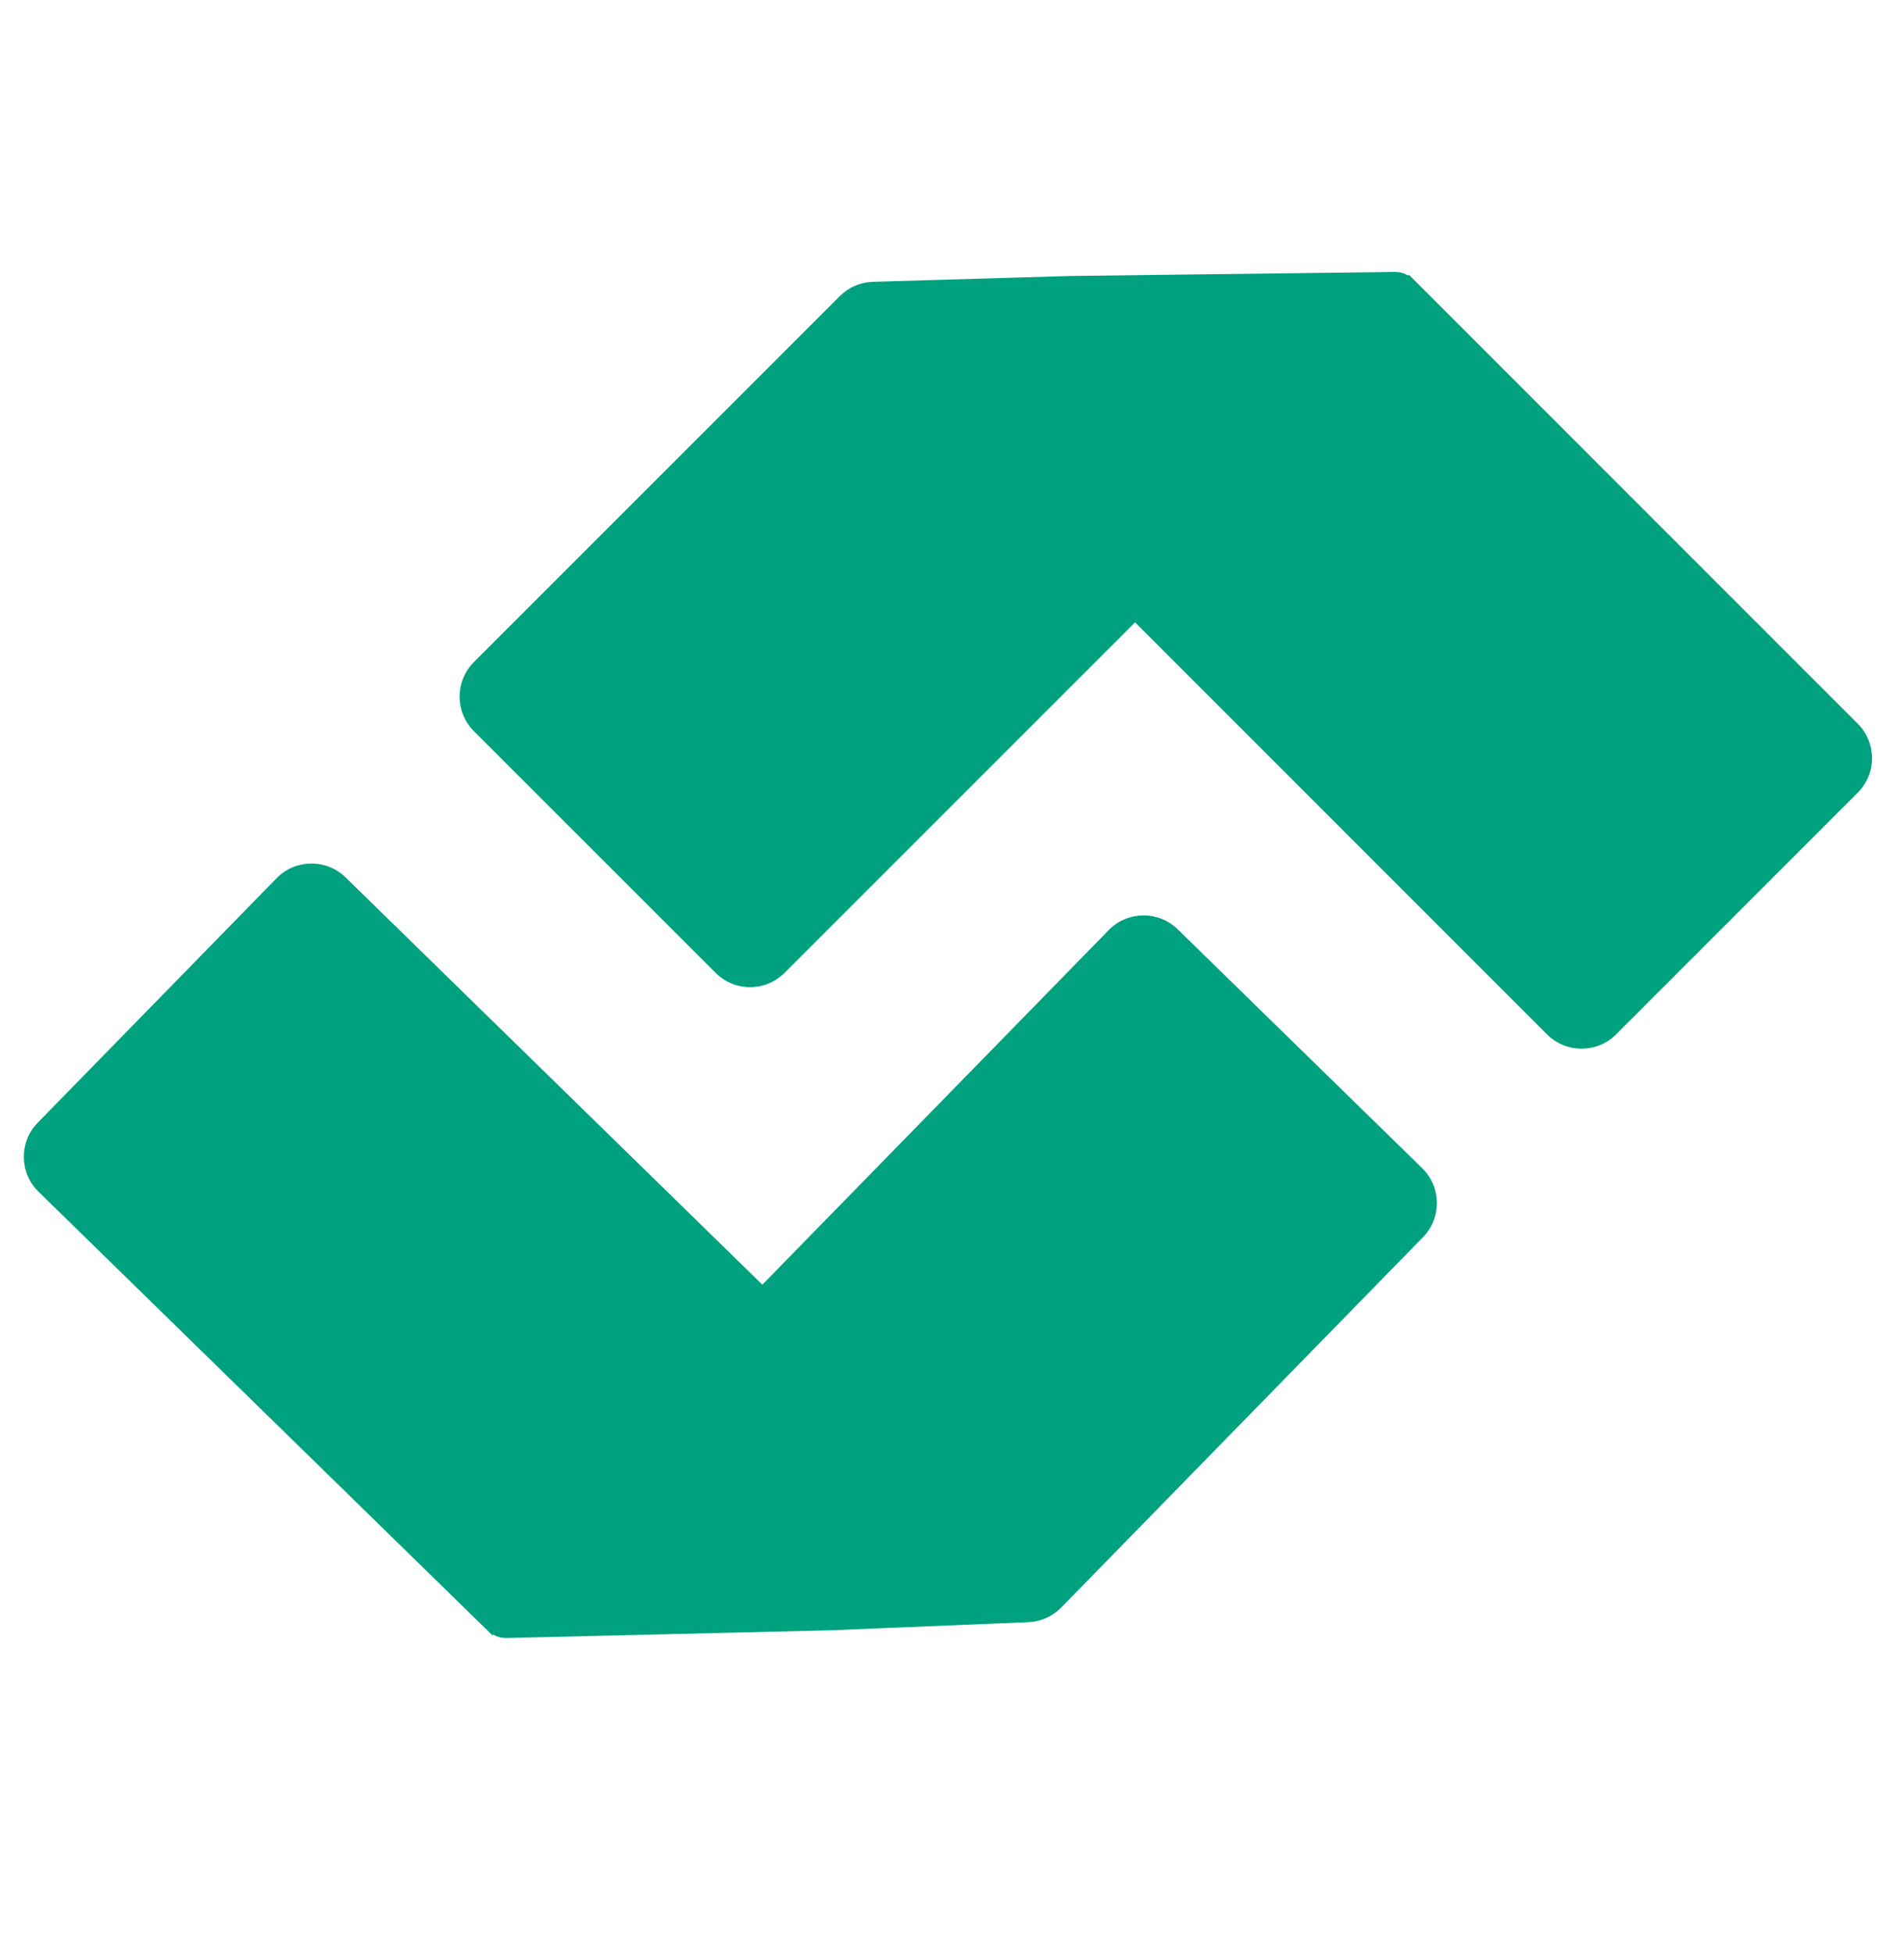 <svg width="39" height="40" viewBox="0 0 39 40" fill="none" xmlns="http://www.w3.org/2000/svg">
<path d="M29.057 5.873C29.315 6.228 29.277 6.718 28.967 7.029L16.071 19.924C15.68 20.315 15.047 20.315 14.657 19.924L9.707 14.975C9.316 14.584 9.316 13.951 9.707 13.56L16.052 7.215L17.204 6.063C17.385 5.883 17.627 5.778 17.882 5.771L21.922 5.652L28.573 5.57V5.57C28.735 5.567 28.889 5.643 28.985 5.774L29.057 5.873V5.873Z" fill="#00A17F"/>
<path d="M33.103 21.185C32.712 21.575 32.079 21.575 31.688 21.185L22.496 11.992L28.86 5.628L38.052 14.821C38.443 15.211 38.443 15.845 38.052 16.235L33.103 21.185Z" fill="#00A17F"/>
<path d="M9.888 33.251C9.625 32.899 9.658 32.408 9.965 32.094L22.71 19.049C23.096 18.654 23.729 18.647 24.124 19.033L29.131 23.925C29.526 24.311 29.533 24.944 29.147 25.339L22.876 31.758L21.737 32.923C21.559 33.105 21.318 33.213 21.063 33.223L17.025 33.389L10.375 33.548V33.548C10.213 33.553 10.058 33.478 9.961 33.348L9.888 33.251V33.251Z" fill="#00A17F"/>
<path d="M5.665 17.987C6.051 17.591 6.684 17.584 7.079 17.97L16.377 27.055L10.087 33.493L0.789 24.407C0.394 24.021 0.387 23.388 0.773 22.993L5.665 17.987Z" fill="#00A17F"/>
</svg>
